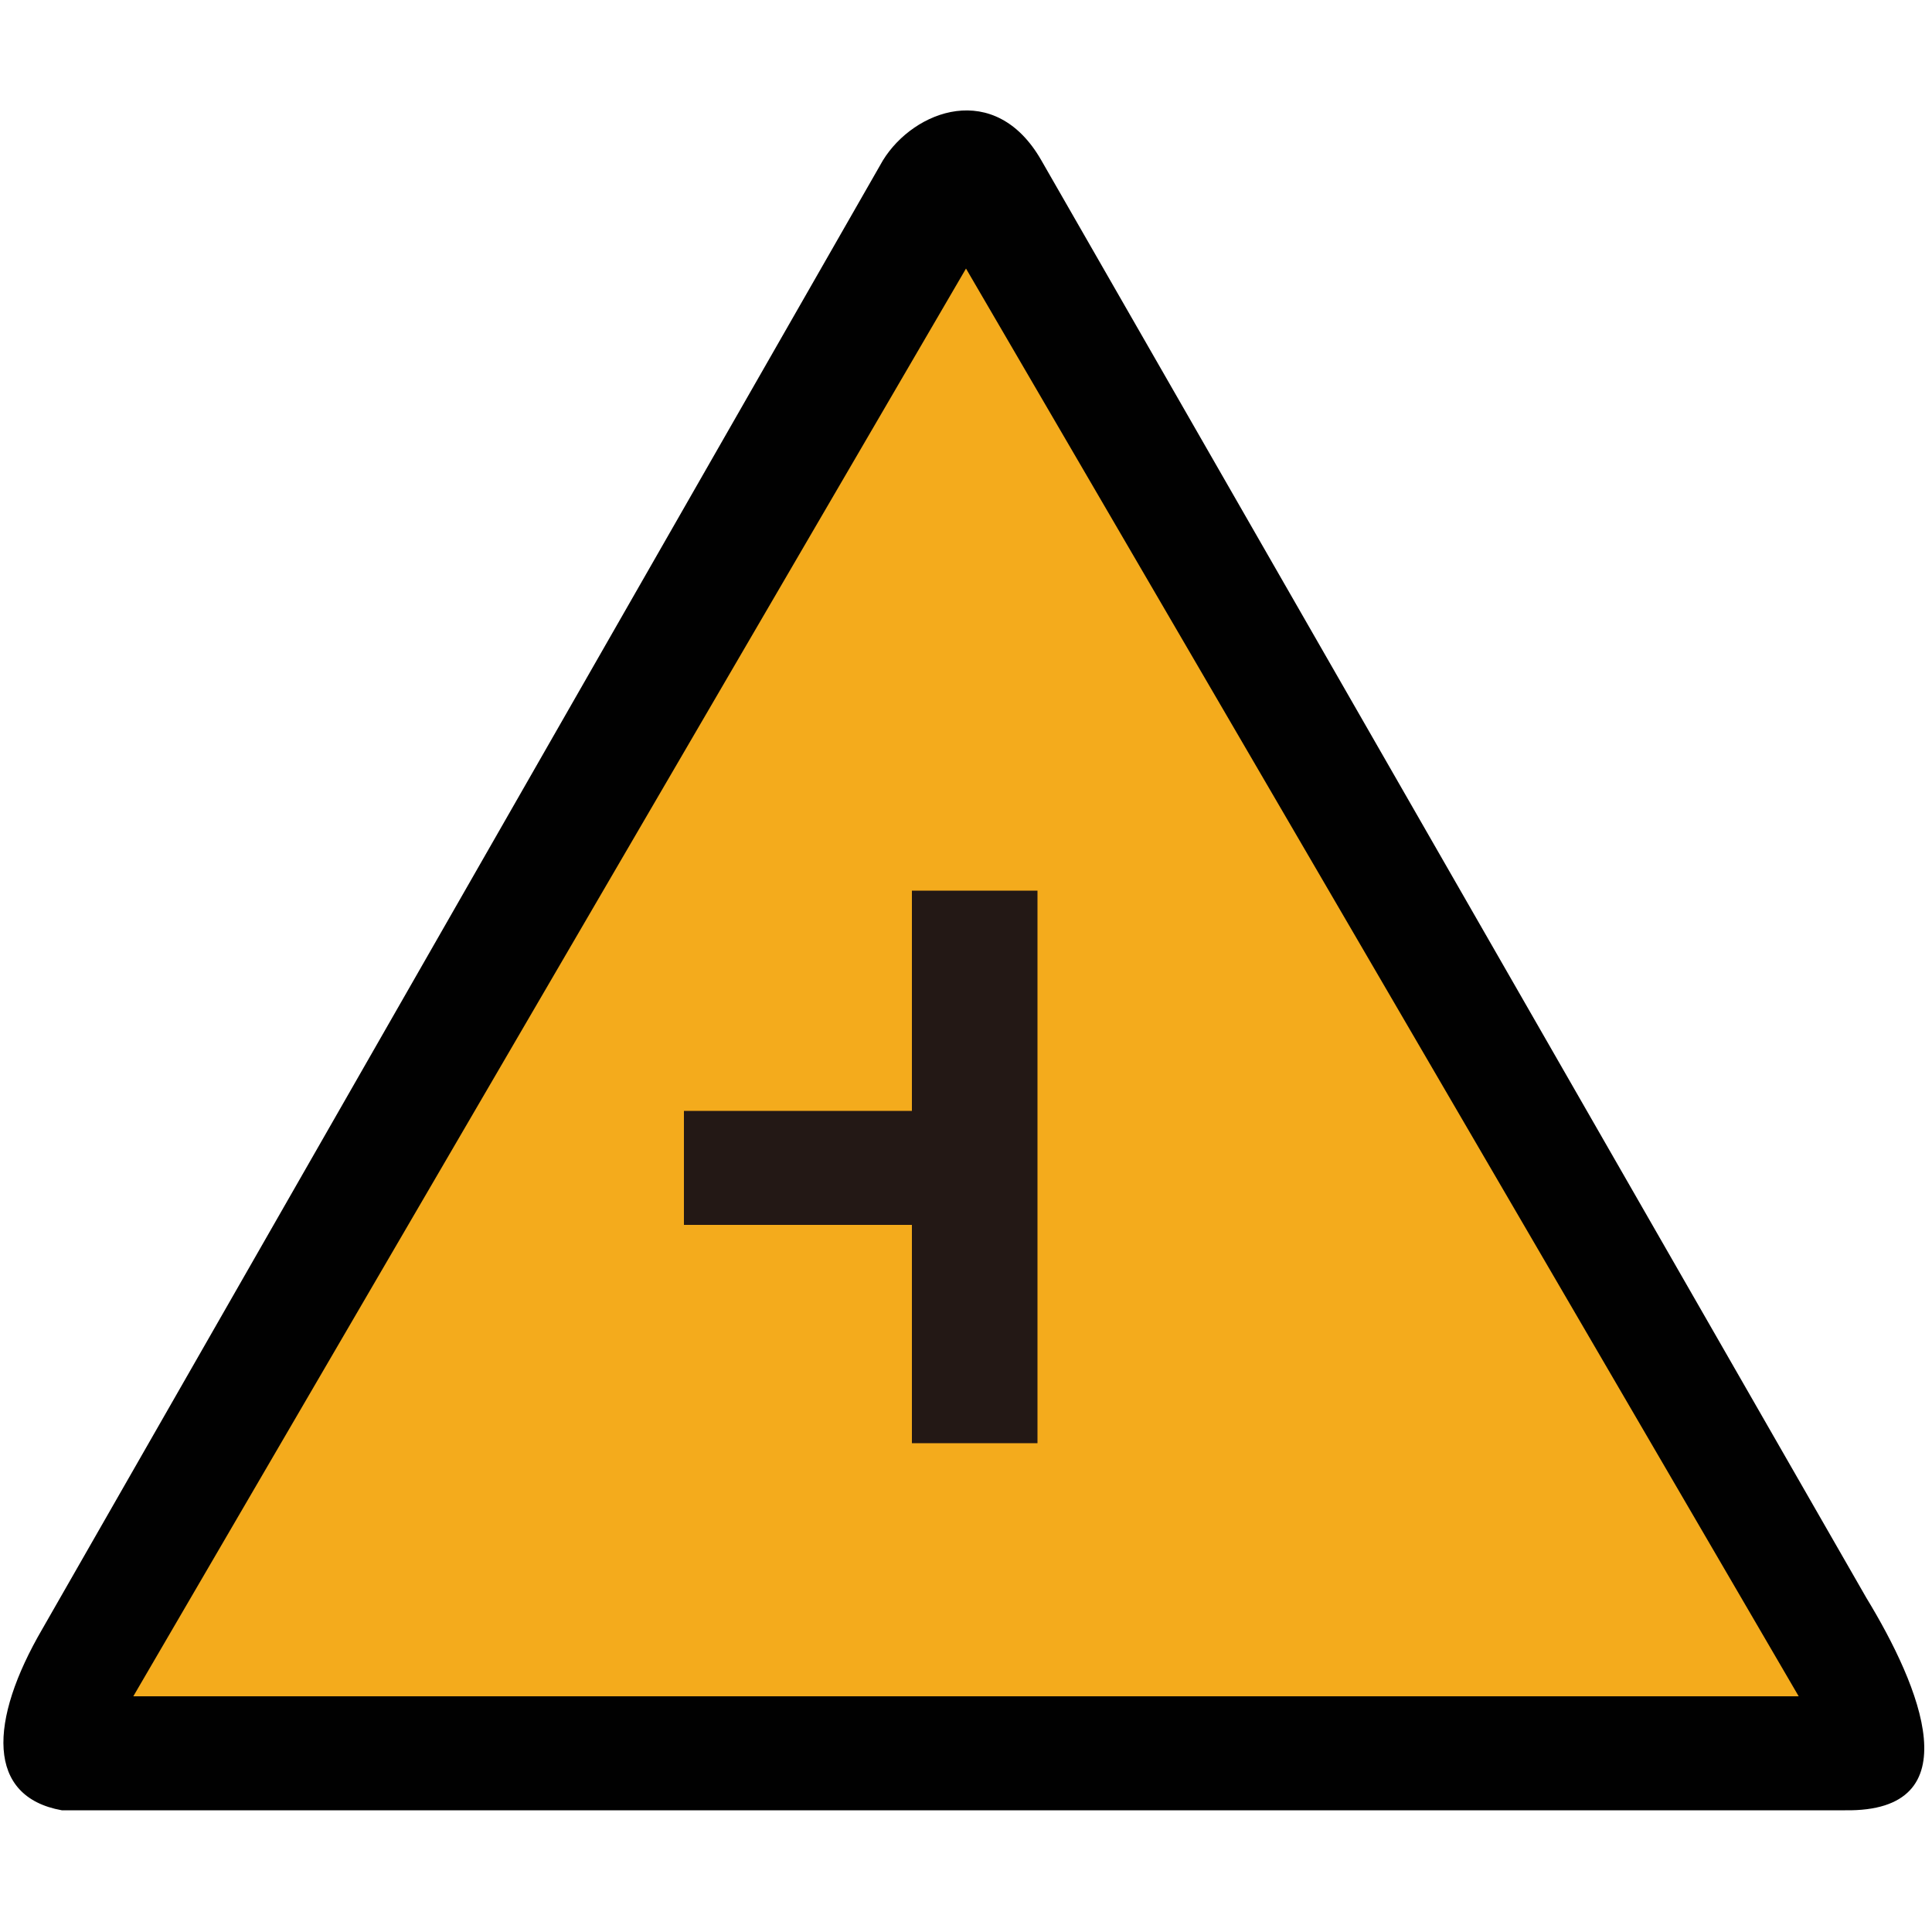 <?xml version="1.0" encoding="utf-8"?>
<!-- Generator: Adobe Illustrator 18.1.1, SVG Export Plug-In . SVG Version: 6.00 Build 0)  -->
<svg version="1.1" id="图层_1" xmlns="http://www.w3.org/2000/svg" xmlns:xlink="http://www.w3.org/1999/xlink" x="0px" y="0px"
	 width="100" height="100" enable-background="new 0 0 100 100" xml:space="preserve">
<path fill="#010101" d="M95.5,93.7H3.2c-3.9-0.7-3.8-4.6-1-9.4l43.5-76c1.6-2.6,5.8-4.2,8.2,0l42.7,74.4
	C99.4,87.3,102.1,93.8,95.5,93.7z"/>
<path fill="#F4AB1C" d="M6.9,87.8L50,13.9l43.1,73.9H6.9z"/>
<path fill="#231815" d="M53.7,74.7h-6.5l0-28.6h6.5V74.7z"/>
<path fill="#231815" d="M52.7,63.4H35.4v-5.9h17.3V63.4z"/>
</svg>
